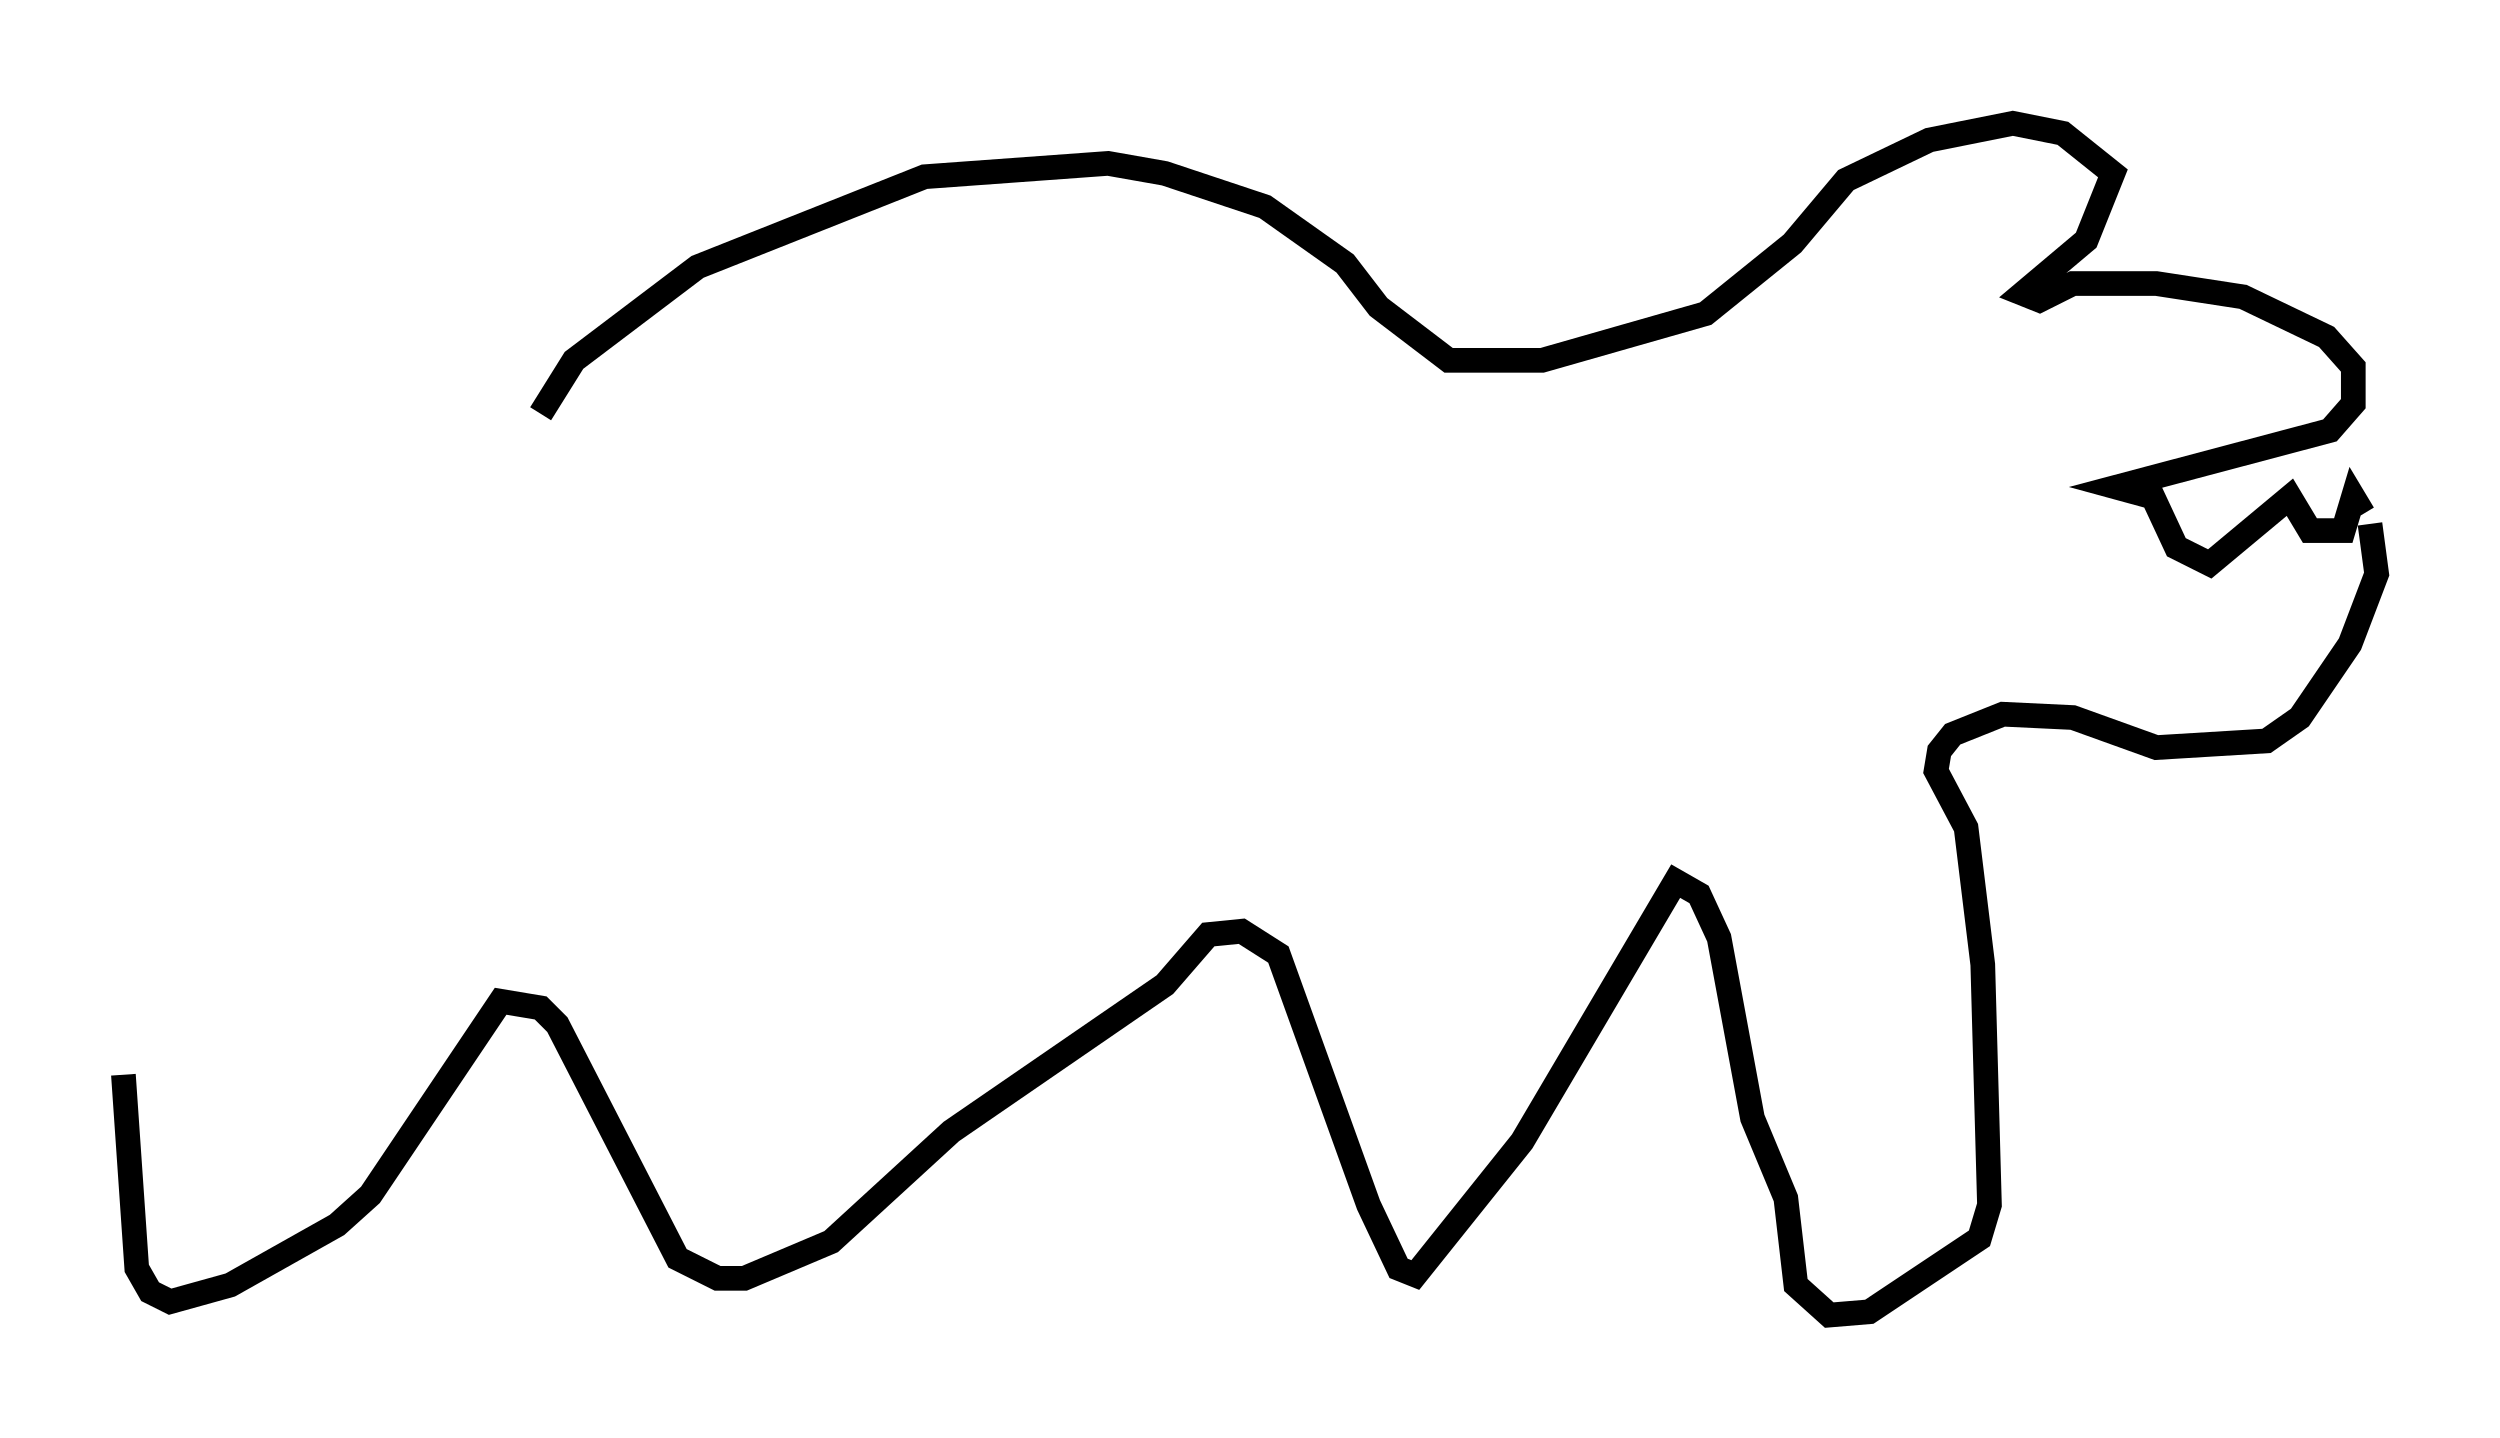 <?xml version="1.0" encoding="utf-8" ?>
<svg baseProfile="full" height="58.308" version="1.1" width="101.339" xmlns="http://www.w3.org/2000/svg" xmlns:ev="http://www.w3.org/2001/xml-events" xmlns:xlink="http://www.w3.org/1999/xlink"><defs /><rect fill="white" height="58.308" width="101.339" x="0" y="0" /><path d="M20.561, 17.584 m1.353, -0.812 l1.353, -2.165 5.007, -3.789 l9.202, -3.654 7.442, -0.541 l2.3, 0.406 4.059, 1.353 l3.248, 2.3 1.353, 1.759 l2.842, 2.165 3.789, 0.0 l6.631, -1.894 3.518, -2.842 l2.165, -2.571 3.383, -1.624 l3.383, -0.677 2.03, 0.406 l2.03, 1.624 -1.083, 2.706 l-2.571, 2.165 0.677, 0.271 l1.353, -0.677 3.383, 0.0 l3.518, 0.541 3.383, 1.624 l1.083, 1.218 0.0, 1.488 l-0.947, 1.083 -8.66, 2.3 l1.488, 0.406 0.947, 2.03 l1.353, 0.677 3.248, -2.706 l0.812, 1.353 1.353, 0.0 l0.406, -1.353 0.406, 0.677 m0.271, 0.406 l0.271, 2.03 -1.083, 2.842 l-2.03, 2.977 -1.353, 0.947 l-4.465, 0.271 -3.383, -1.218 l-2.842, -0.135 -2.03, 0.812 l-0.541, 0.677 -0.135, 0.812 l1.218, 2.3 0.677, 5.548 l0.271, 9.743 -0.406, 1.353 l-4.465, 2.977 -1.624, 0.135 l-1.353, -1.218 -0.406, -3.518 l-1.353, -3.248 -1.353, -7.307 l-0.812, -1.759 -0.947, -0.541 l-6.225, 10.555 -4.33, 5.413 l-0.677, -0.271 -1.218, -2.571 l-3.654, -10.149 -1.488, -0.947 l-1.353, 0.135 -1.759, 2.03 l-8.66, 5.954 -4.871, 4.465 l-3.518, 1.488 -1.083, 0.0 l-1.624, -0.812 -4.871, -9.472 l-0.677, -0.677 -1.624, -0.271 l-5.277, 7.848 -1.353, 1.218 l-4.33, 2.436 -2.436, 0.677 l-0.812, -0.406 -0.541, -0.947 l-0.541, -7.848 " fill="none" stroke="black" stroke-width="1" /></svg>